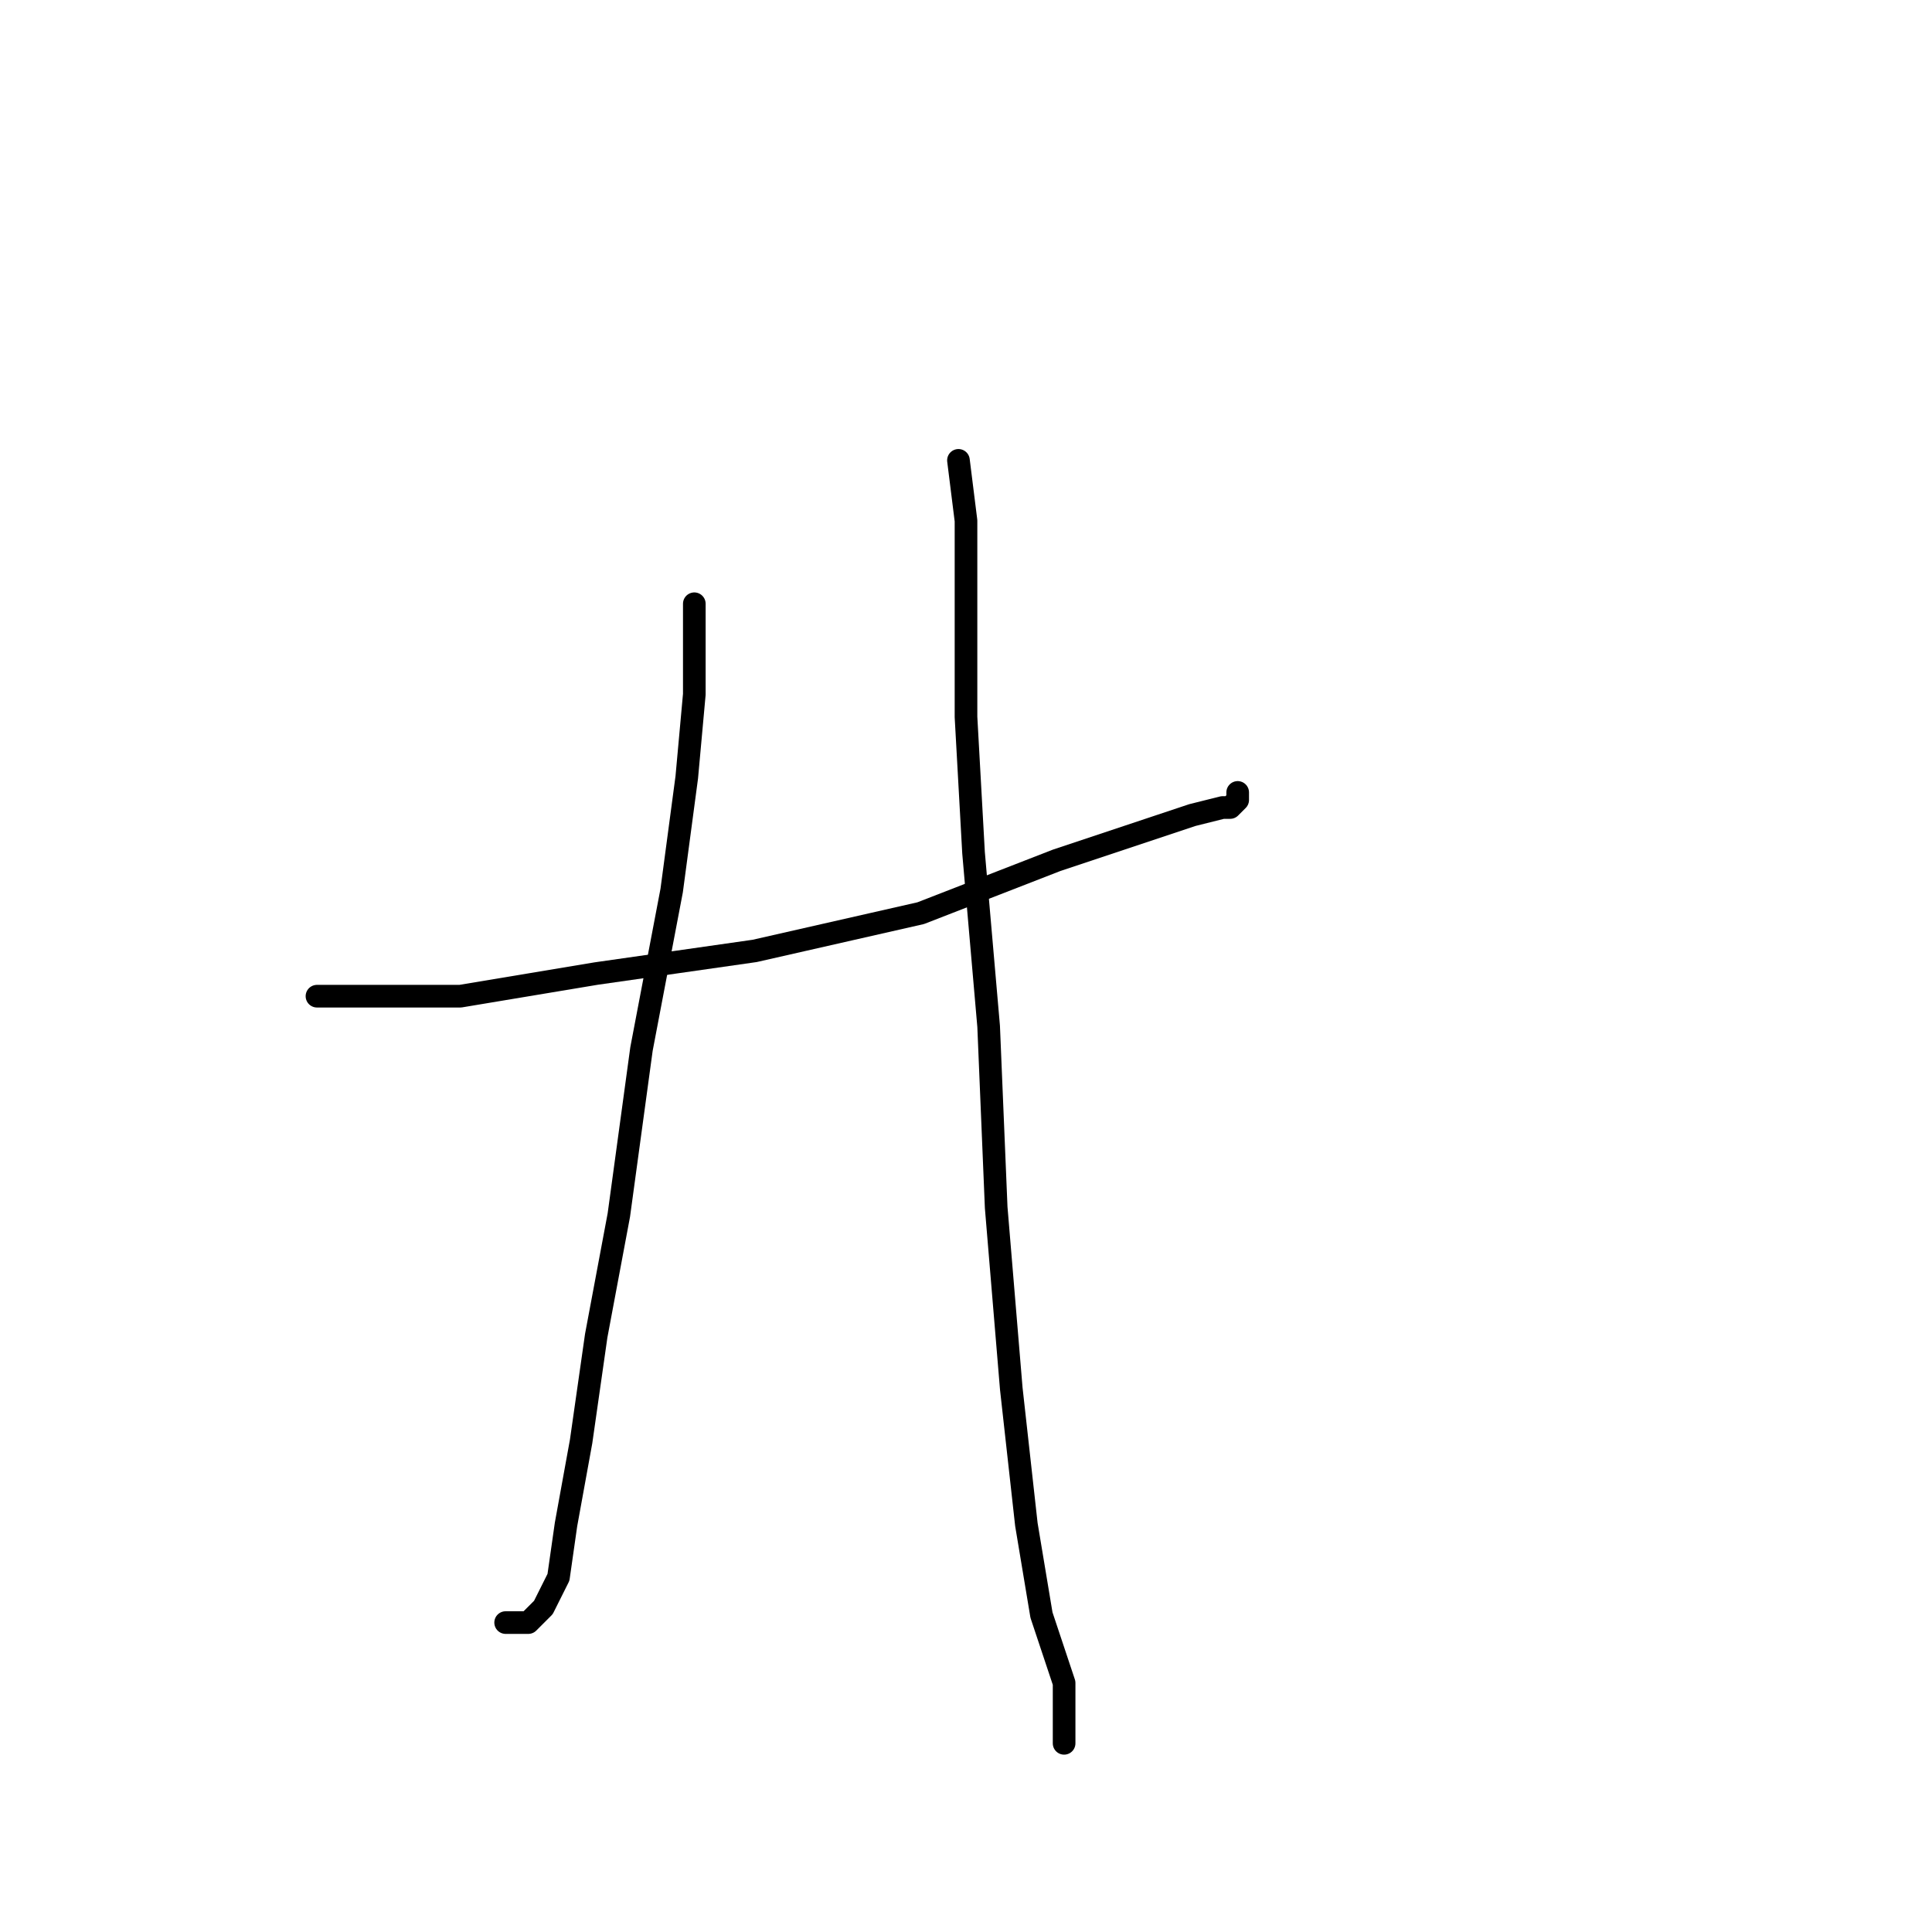 <?xml version="1.0" standalone="no"?>
    <svg width="256" height="256" xmlns="http://www.w3.org/2000/svg" version="1.1">
    <polyline stroke="black" stroke-width="3" stroke-linecap="round" fill="transparent" stroke-linejoin="round" points="42 132 48 132 61 132 79 129 100 126 122 121 140 114 152 110 158 108 162 107 163 107 164 106 164 105 164 105 " />
        <polyline stroke="black" stroke-width="3" stroke-linecap="round" fill="transparent" stroke-linejoin="round" points="92 80 92 84 92 92 91 103 89 118 85 139 82 161 79 177 77 191 75 202 74 209 72 213 70 215 67 215 67 215 " />
        <polyline stroke="black" stroke-width="3" stroke-linecap="round" fill="transparent" stroke-linejoin="round" points="127 61 128 69 128 81 128 95 129 113 131 136 132 160 134 184 136 202 138 214 141 223 141 231 141 231 " />
        </svg>